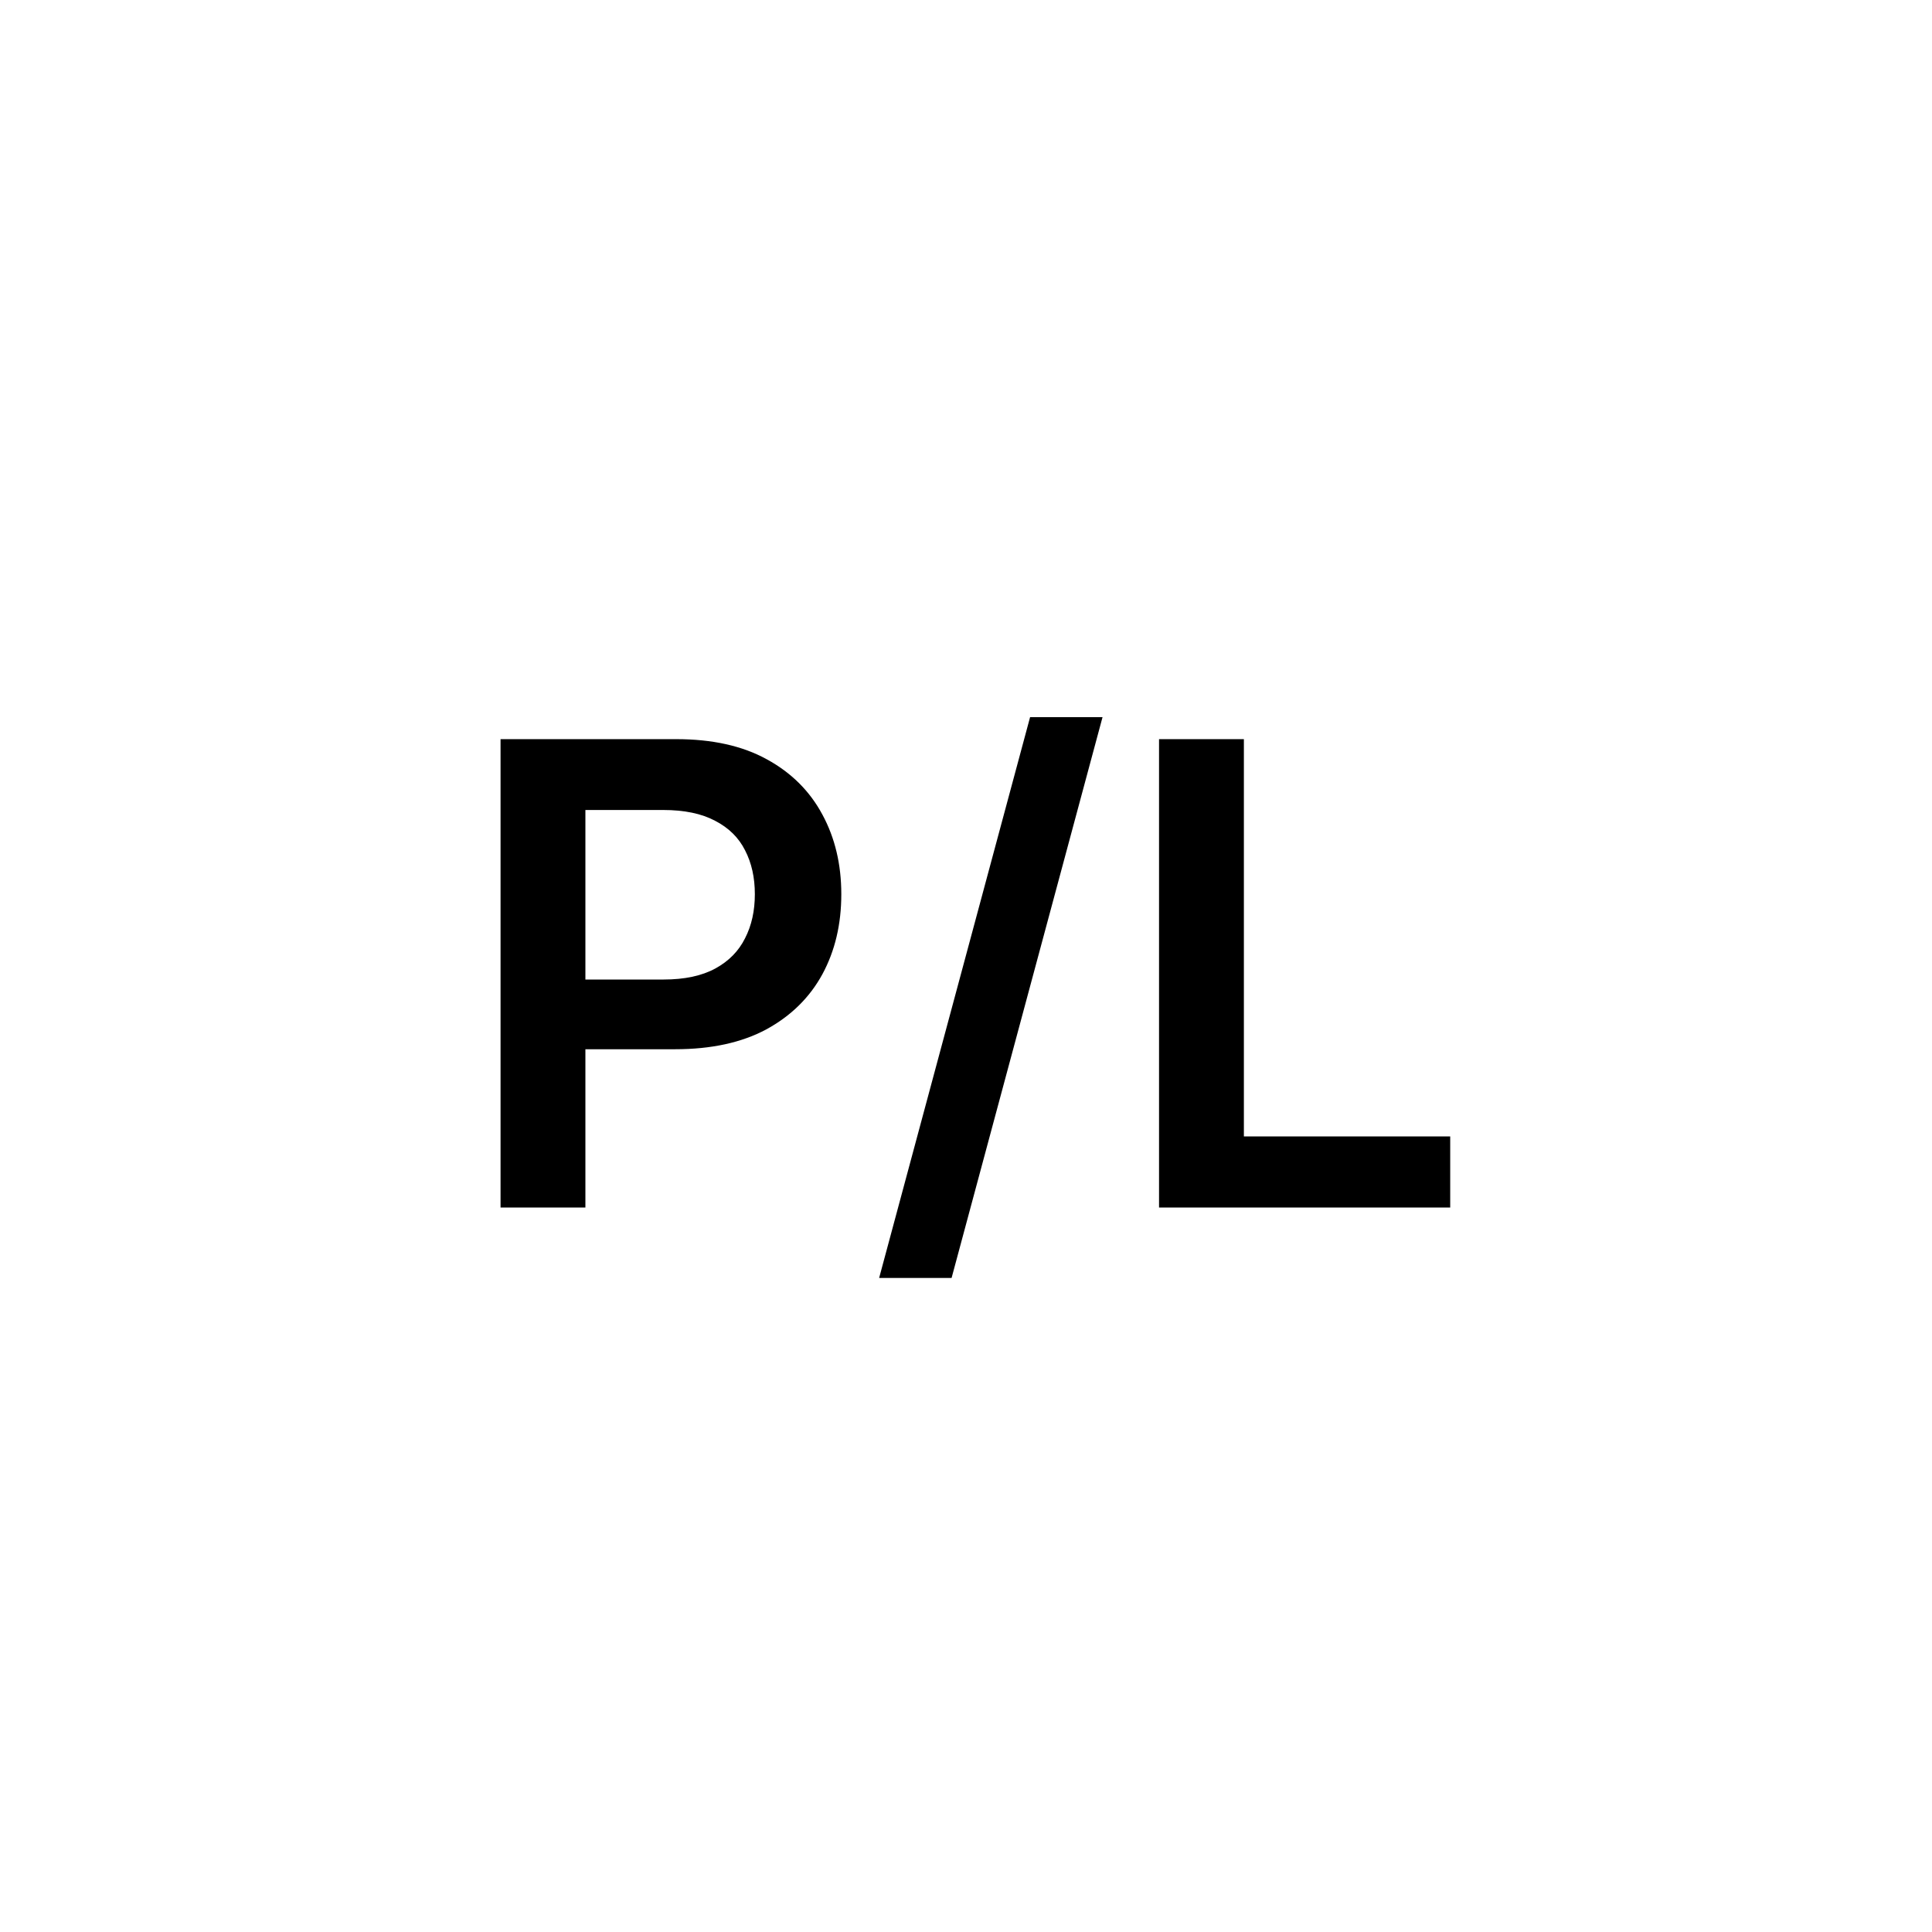 <svg width="24" height="24" viewBox="0 0 24 24" fill="none" xmlns="http://www.w3.org/2000/svg">
<path d="M6.218 15V9.182H8.4C8.847 9.182 9.222 9.265 9.525 9.432C9.83 9.598 10.06 9.828 10.216 10.119C10.373 10.409 10.451 10.739 10.451 11.108C10.451 11.481 10.373 11.812 10.216 12.102C10.058 12.392 9.826 12.62 9.52 12.787C9.213 12.952 8.835 13.034 8.386 13.034H6.94V12.168H8.244C8.505 12.168 8.719 12.122 8.886 12.031C9.053 11.94 9.176 11.815 9.255 11.656C9.337 11.497 9.377 11.314 9.377 11.108C9.377 10.902 9.337 10.72 9.255 10.562C9.176 10.405 9.052 10.283 8.883 10.196C8.716 10.107 8.502 10.062 8.238 10.062H7.272V15H6.218ZM13.696 8.909L11.821 15.875H10.921L12.796 8.909H13.696ZM14.398 15V9.182H15.452V14.117H18.015V15H14.398Z" fill="black"/>
</svg>
